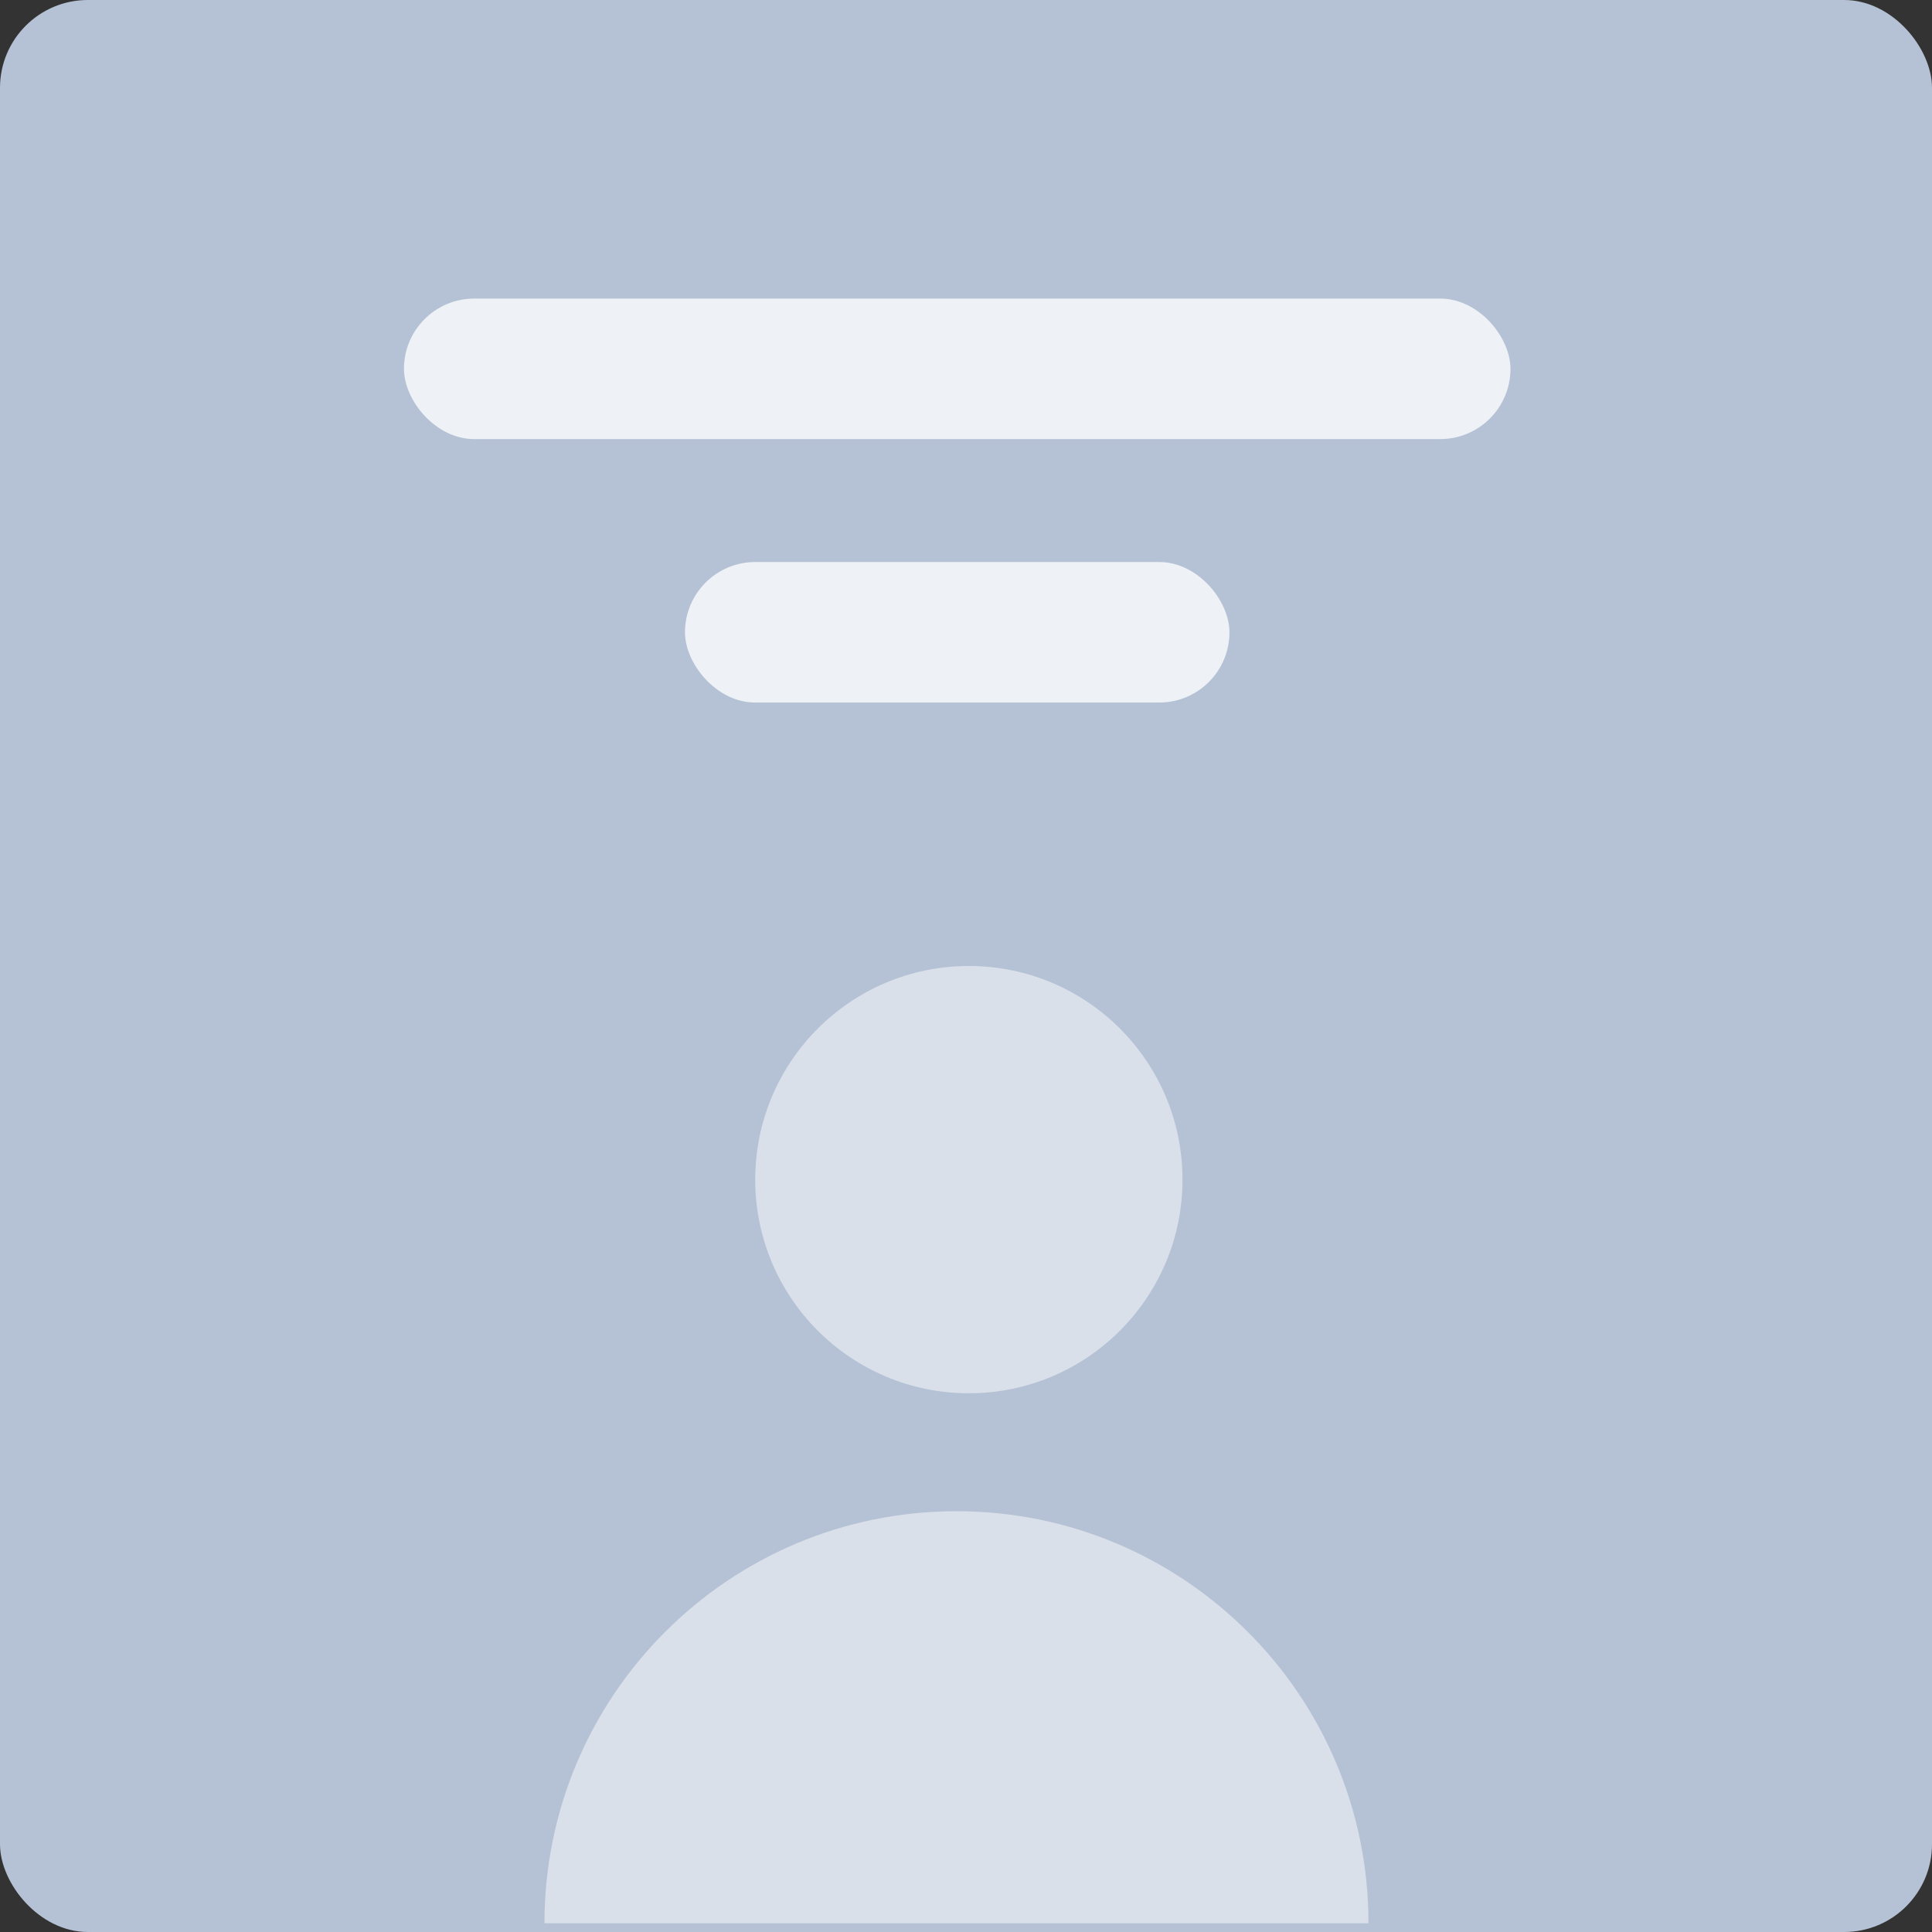 <svg width="110" height="110" viewBox="0 0 110 110" fill="none" xmlns="http://www.w3.org/2000/svg">
<rect x="0" y="0" width="110" height="110" fill="#333333" stroke="none"/>
<g clip-path="url(#clip0_1616_59449)">
<rect width="110" height="110" rx="5" fill="#B5C2D5"/>
<rect x="23" y="17" width="63" height="8" rx="4" fill="#EEF1F5"/>
<rect x="39" y="32" width="31" height="8" rx="4" fill="#EEF1F5"/>
<path d="M54.457 86.043C41.502 86.043 31 96.545 31 109.5H77.915C77.915 96.545 67.413 86.043 54.457 86.043Z" fill="#DAE0EA"/>
<circle cx="55.163" cy="67.163" r="12.163" fill="#DAE0EA"/>
</g>
<defs>
<clipPath id="clip0_1616_59449">
<rect width="110" height="110" fill="white"/>
</clipPath>
</defs>
</svg>
